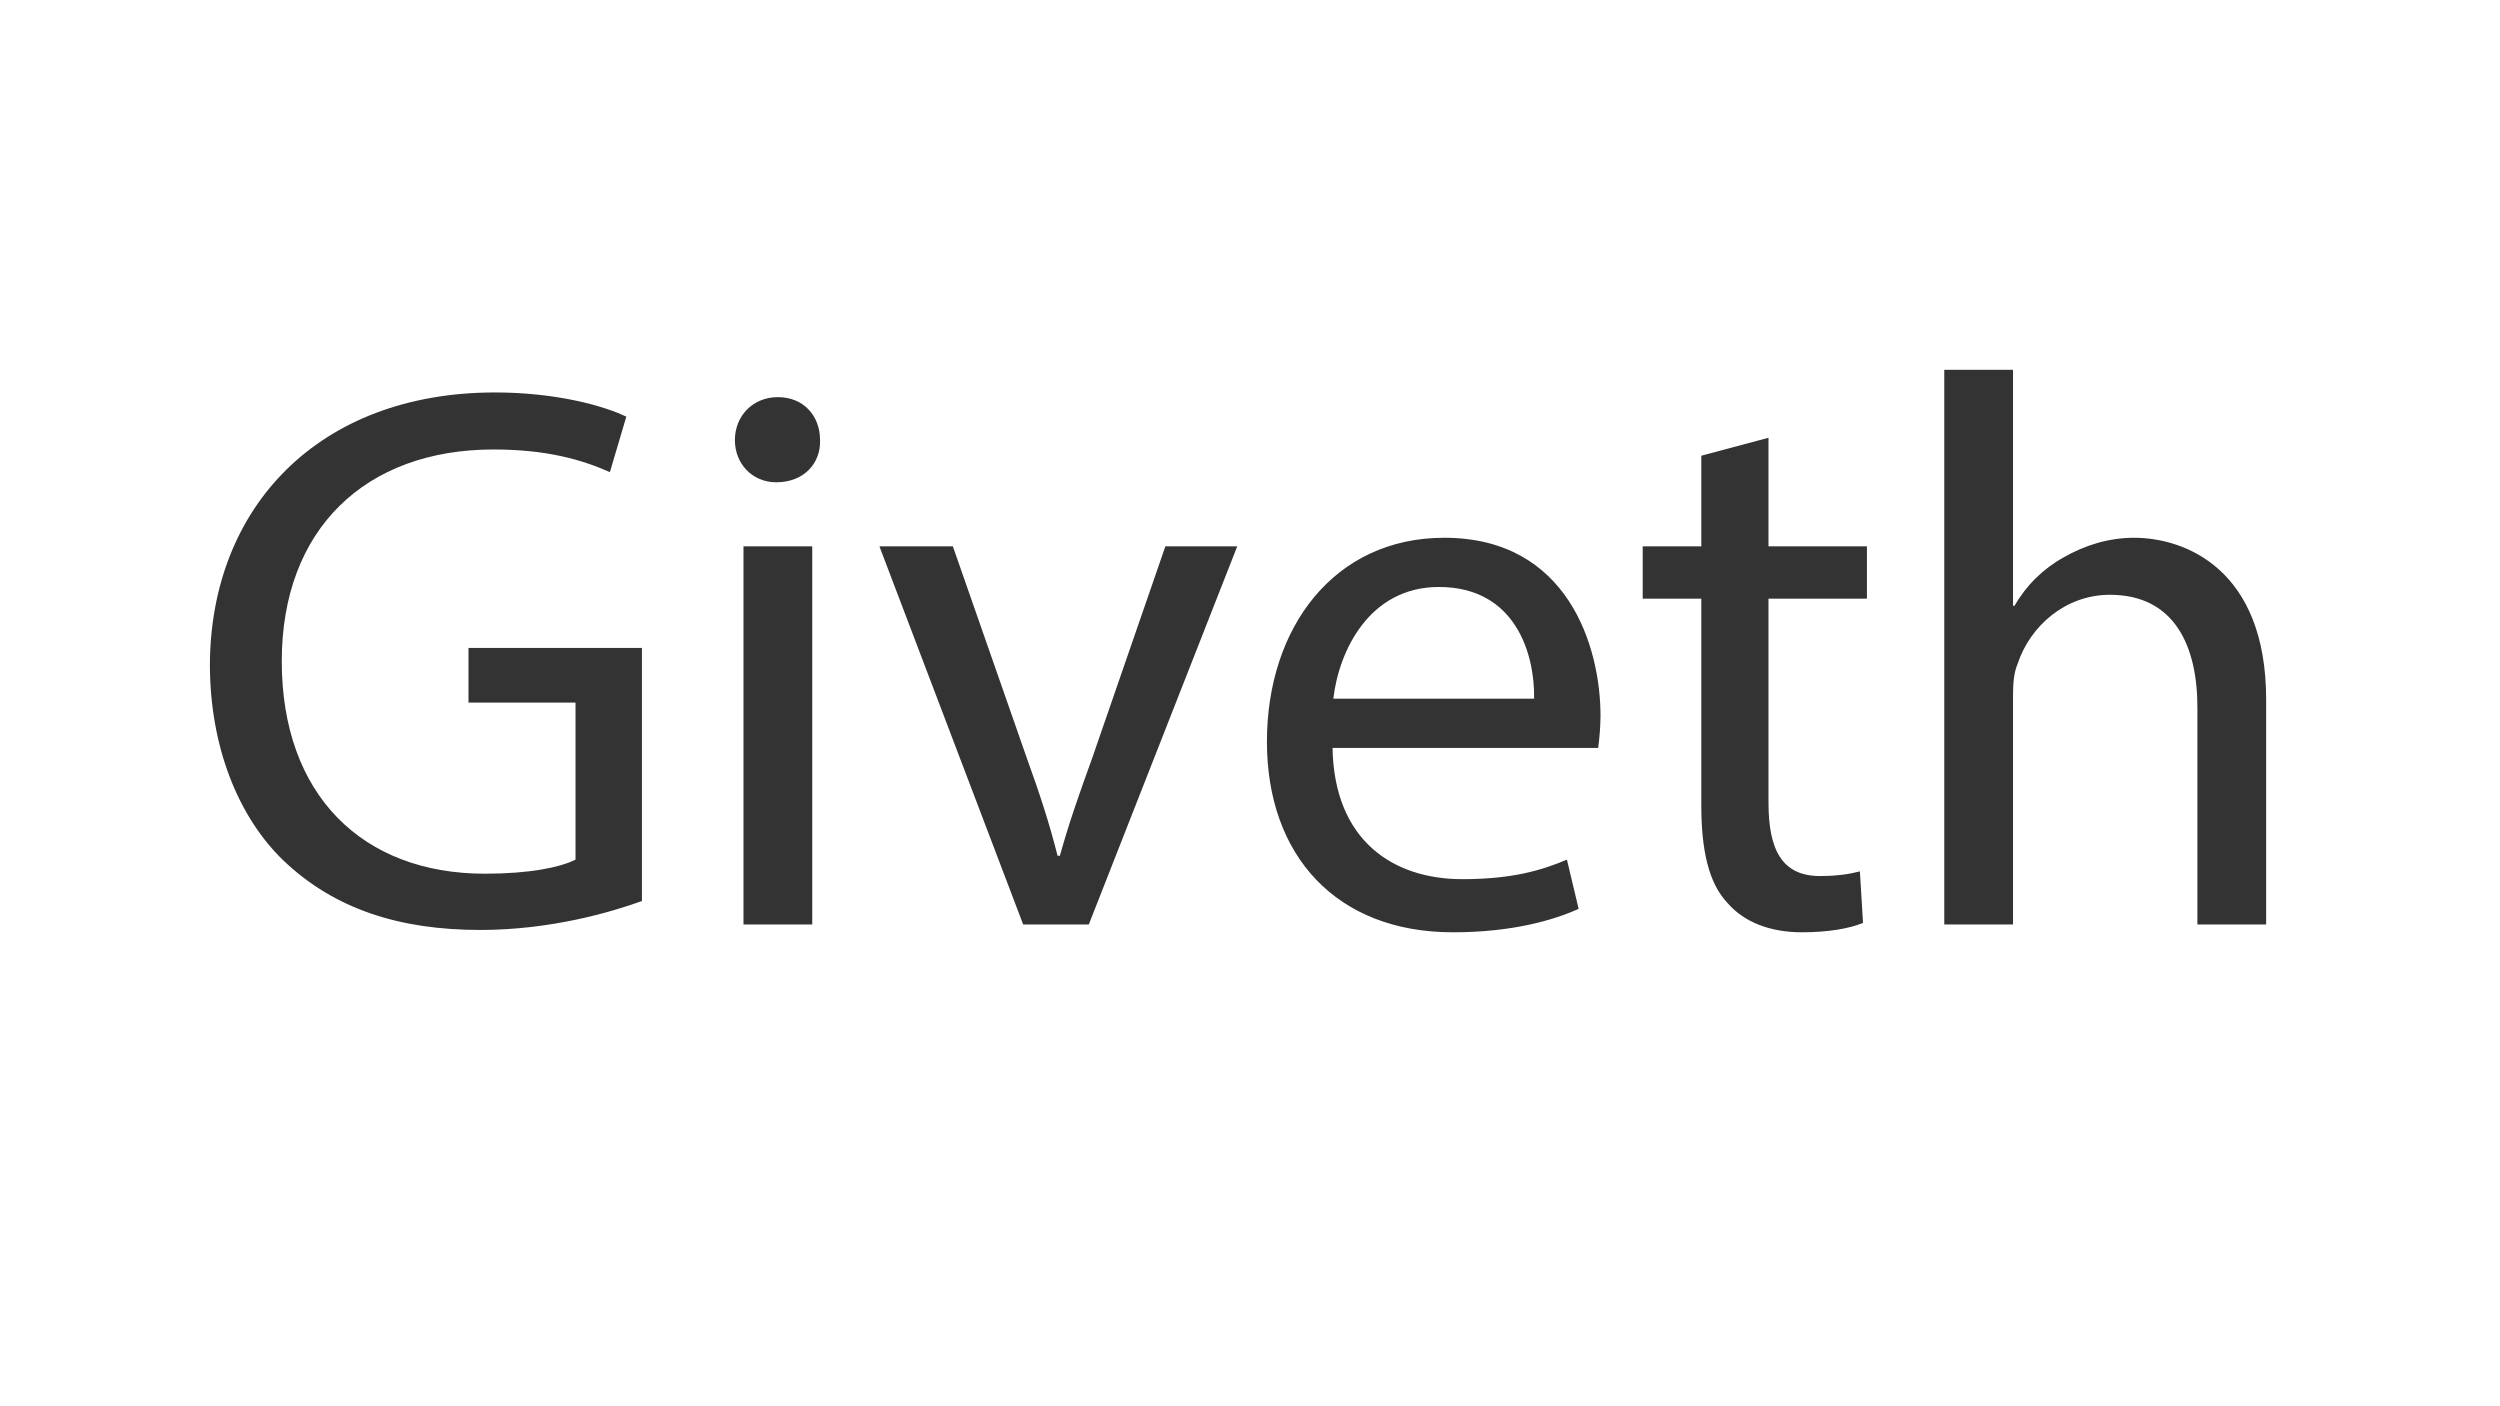 <?xml version="1.0" encoding="utf-8"?>
<!-- Generator: Adobe Illustrator 21.1.0, SVG Export Plug-In . SVG Version: 6.00 Build 0)  -->
<svg version="1.1" id="Layer_1" xmlns="http://www.w3.org/2000/svg" xmlns:xlink="http://www.w3.org/1999/xlink" x="0px" y="0px"
	 viewBox="0 0 1920 1080" style="enable-background:new 0 0 1920 1080;" xml:space="preserve">
<rect x="0" y="0" width="1920" height="1080" fill="#333333" stroke="none"/>
<style type="text/css">
	.st0{fill:#FFFFFF;}
</style>
<title>knockout-test</title>
<path class="st0" d="M0,0v1080h1920V0H0z M493,692c-23.4,8.4-69.6,22.2-124.2,22.2c-61.2,0-111.6-15.6-151.2-53.4
	c-34.8-33.6-56.4-87.6-56.4-150.6c0.6-120.6,83.4-208.8,219-208.8c46.8,0,83.4,10.2,100.8,18.6l-12.6,42.6
	c-21.6-9.6-48.6-17.4-89.4-17.4c-98.4,0-162.6,61.2-162.6,162.6c0,102.6,61.8,163.2,156,163.2c34.2,0,57.6-4.8,69.6-10.8V539.6
	h-82.2v-42H493V692z M623.8,710H571V419.6h52.8L623.8,710z M596.2,370.4c-18.6,0-31.8-14.4-31.8-32.4c0-18.6,13.8-33,33-33
	c19.8,0,32.4,14.4,32.4,33C630.4,356,617.2,370.4,596.2,370.4L596.2,370.4z M836.2,710h-50.4L675.4,419.6h56.4l57,163.2
	c9.6,26.4,17.4,50.4,23.4,74.4h1.8c6.6-24,15-48,24.6-74.4L895,419.6h55.2L836.2,710z M1227.4,574.4h-204
	c1.2,71.4,46.8,100.8,99.6,100.8c37.8,0,60.6-6.6,80.4-15l9,37.8c-18.6,8.4-50.4,18-96.6,18c-89.4,0-142.8-58.8-142.8-146.4
	S1024.6,413,1109.2,413c94.8,0,120,83.4,120,136.8C1229.1,558,1228.5,566.2,1227.4,574.4L1227.4,574.4z M1433.8,459.8h-75.6v156.6
	c0,36,10.2,56.4,39.6,56.4c13.8,0,24-1.8,30.6-3.6l2.4,39.6c-10.2,4.2-26.4,7.2-46.8,7.2c-24.6,0-44.4-7.8-57-22.2
	c-15-15.6-20.4-41.4-20.4-75.6V459.8h-45v-40.2h45V350l51.6-13.8v83.4h75.6L1433.8,459.8z M1740.4,710h-52.8V543.2
	c0-46.8-17.4-86.4-67.2-86.4c-34.2,0-61.2,24-70.8,52.8c-3,7.2-3.6,15-3.6,25.2V710h-52.8V284h52.8v181.2h1.2
	c8.9-15.6,22-28.5,37.8-37.2c15.6-9,34.2-15,54-15c39,0,101.4,24,101.4,124.2L1740.4,710z"/>
<path class="st0" d="M1105,450.8c-53.4,0-76.8,49.2-81,85.8h154.2C1178.8,503,1164.4,450.8,1105,450.8z"/>
</svg>

